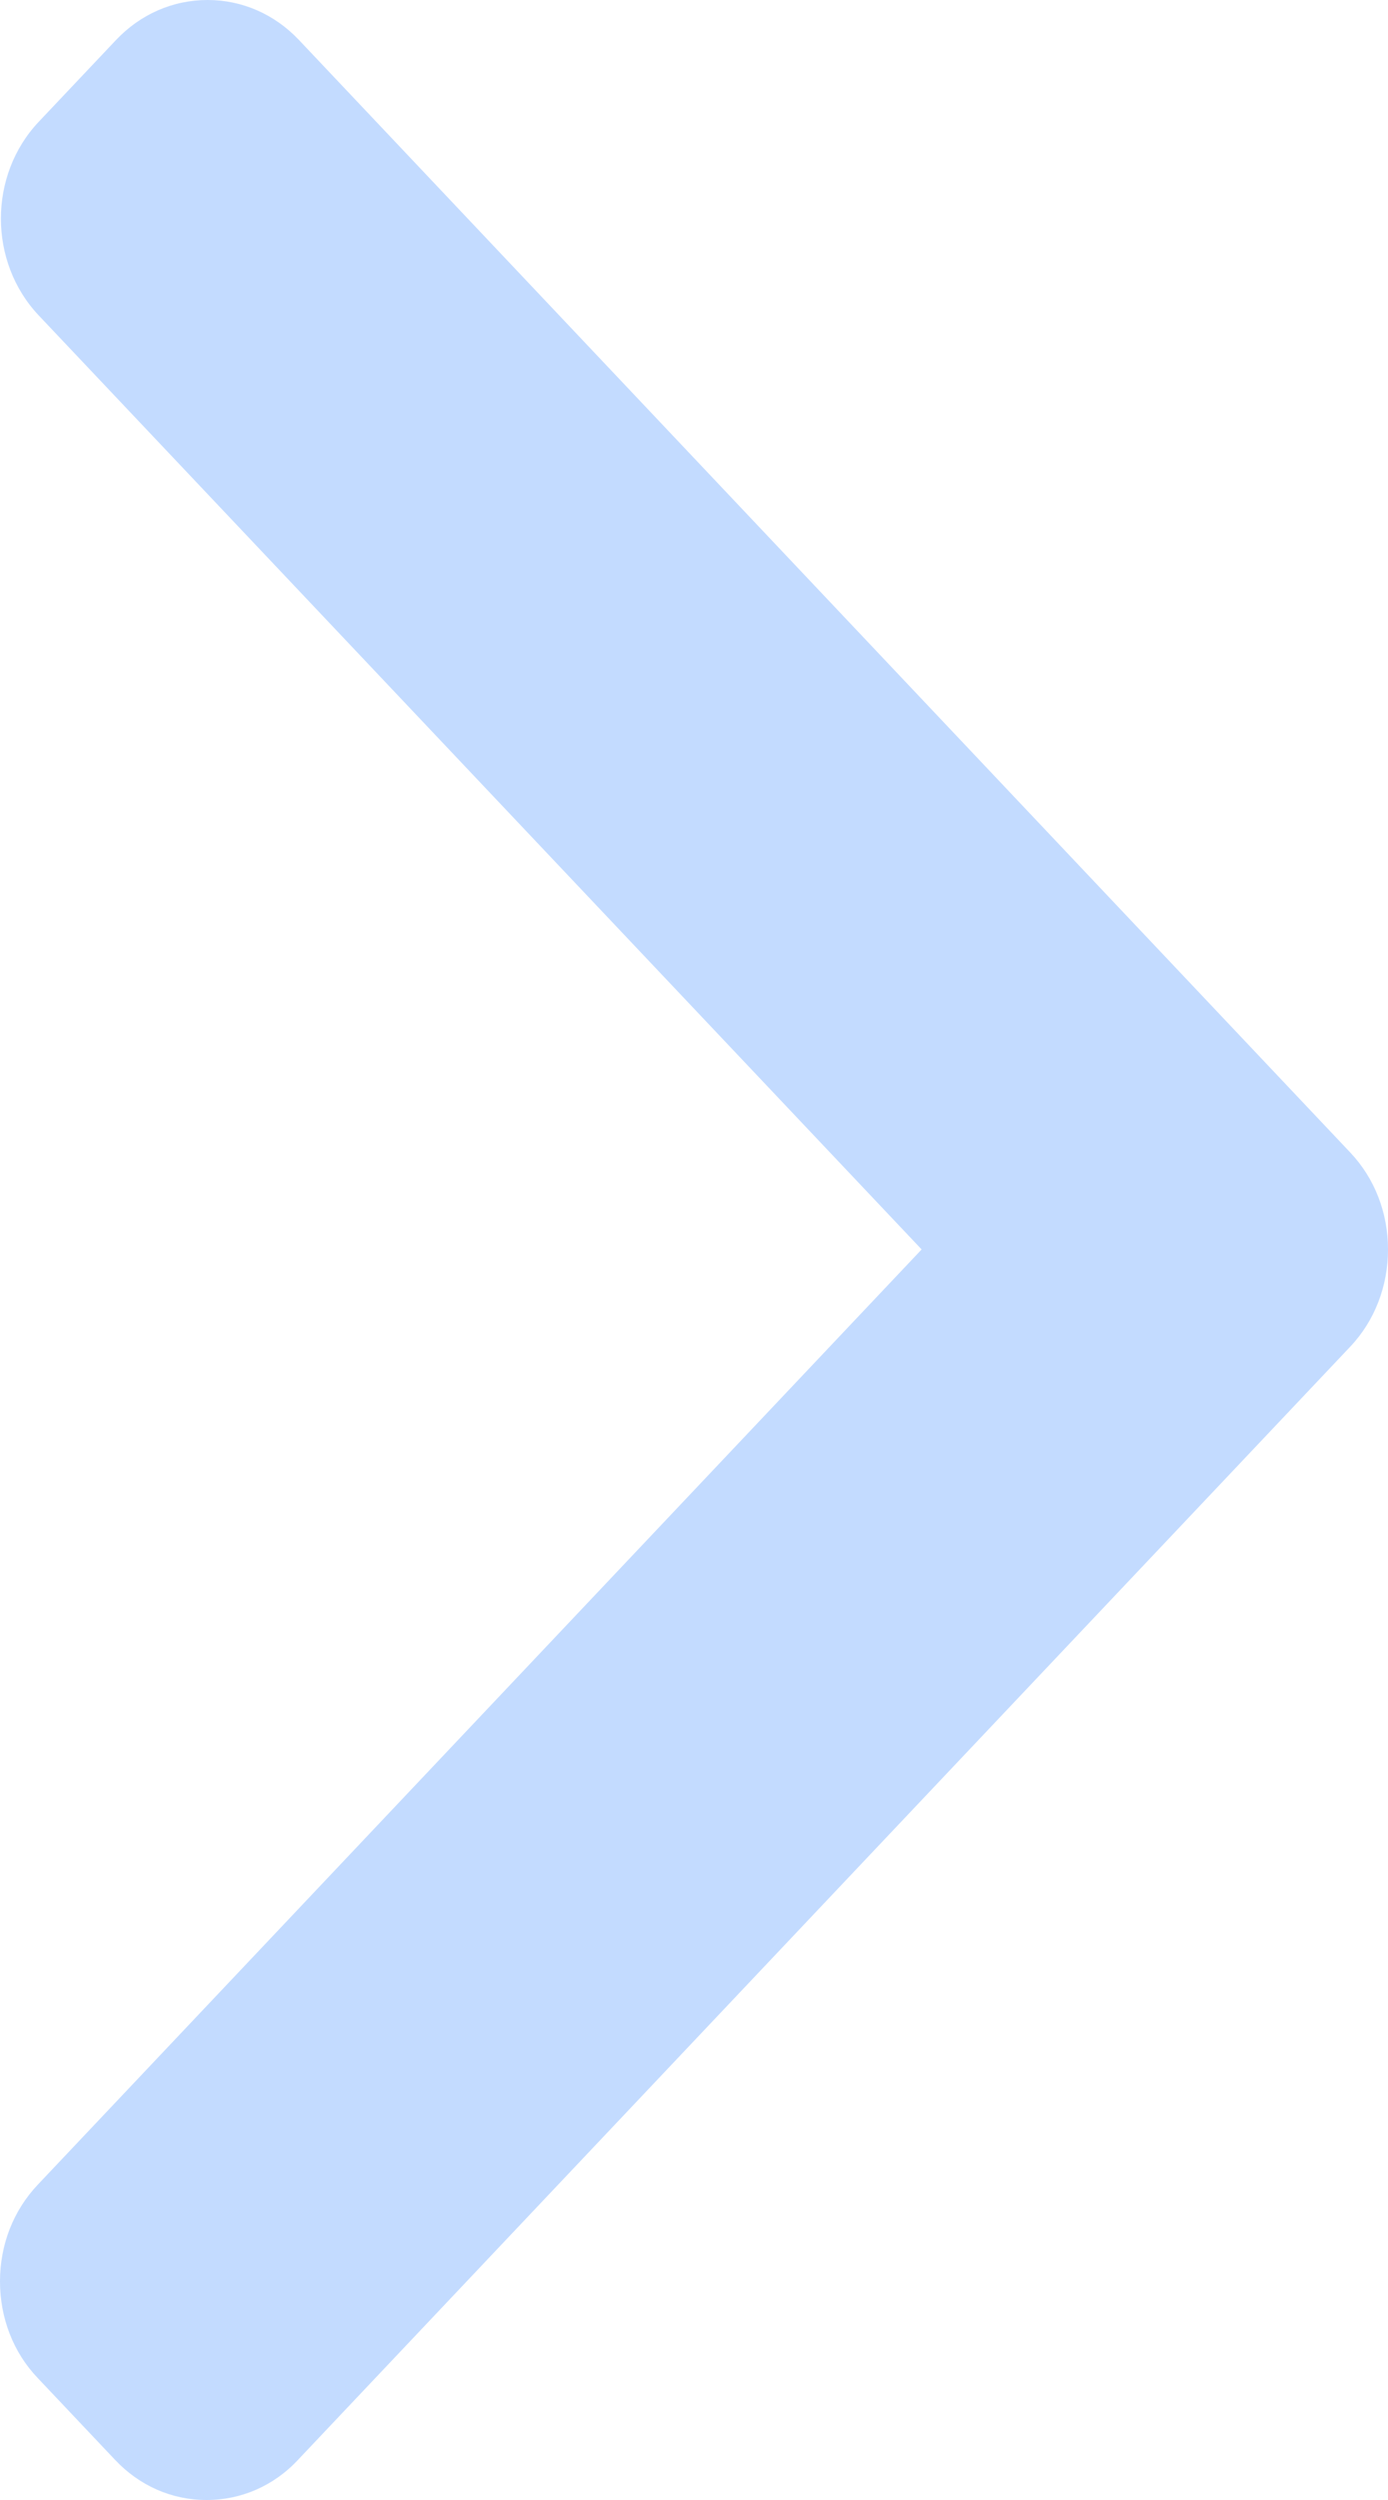 <svg id="menu" xmlns="http://www.w3.org/2000/svg" width="5" height="9" viewBox="0 0 5 9" fill="none">
  <path d="M4.864 4.149L1.077 0.144C0.989 0.051 0.872 0 0.748 0C0.623 0 0.506 0.051 0.418 0.144L0.139 0.439C-0.042 0.631 -0.042 0.943 0.139 1.135L3.32 4.498L0.136 7.865C0.048 7.958 0 8.081 0 8.213C0 8.345 0.048 8.469 0.136 8.561L0.415 8.856C0.503 8.949 0.619 9 0.744 9C0.869 9 0.986 8.949 1.073 8.856L4.864 4.848C4.952 4.755 5 4.63 5 4.498C5 4.366 4.952 4.242 4.864 4.149Z" fill="#C3DBFF"/>
</svg>